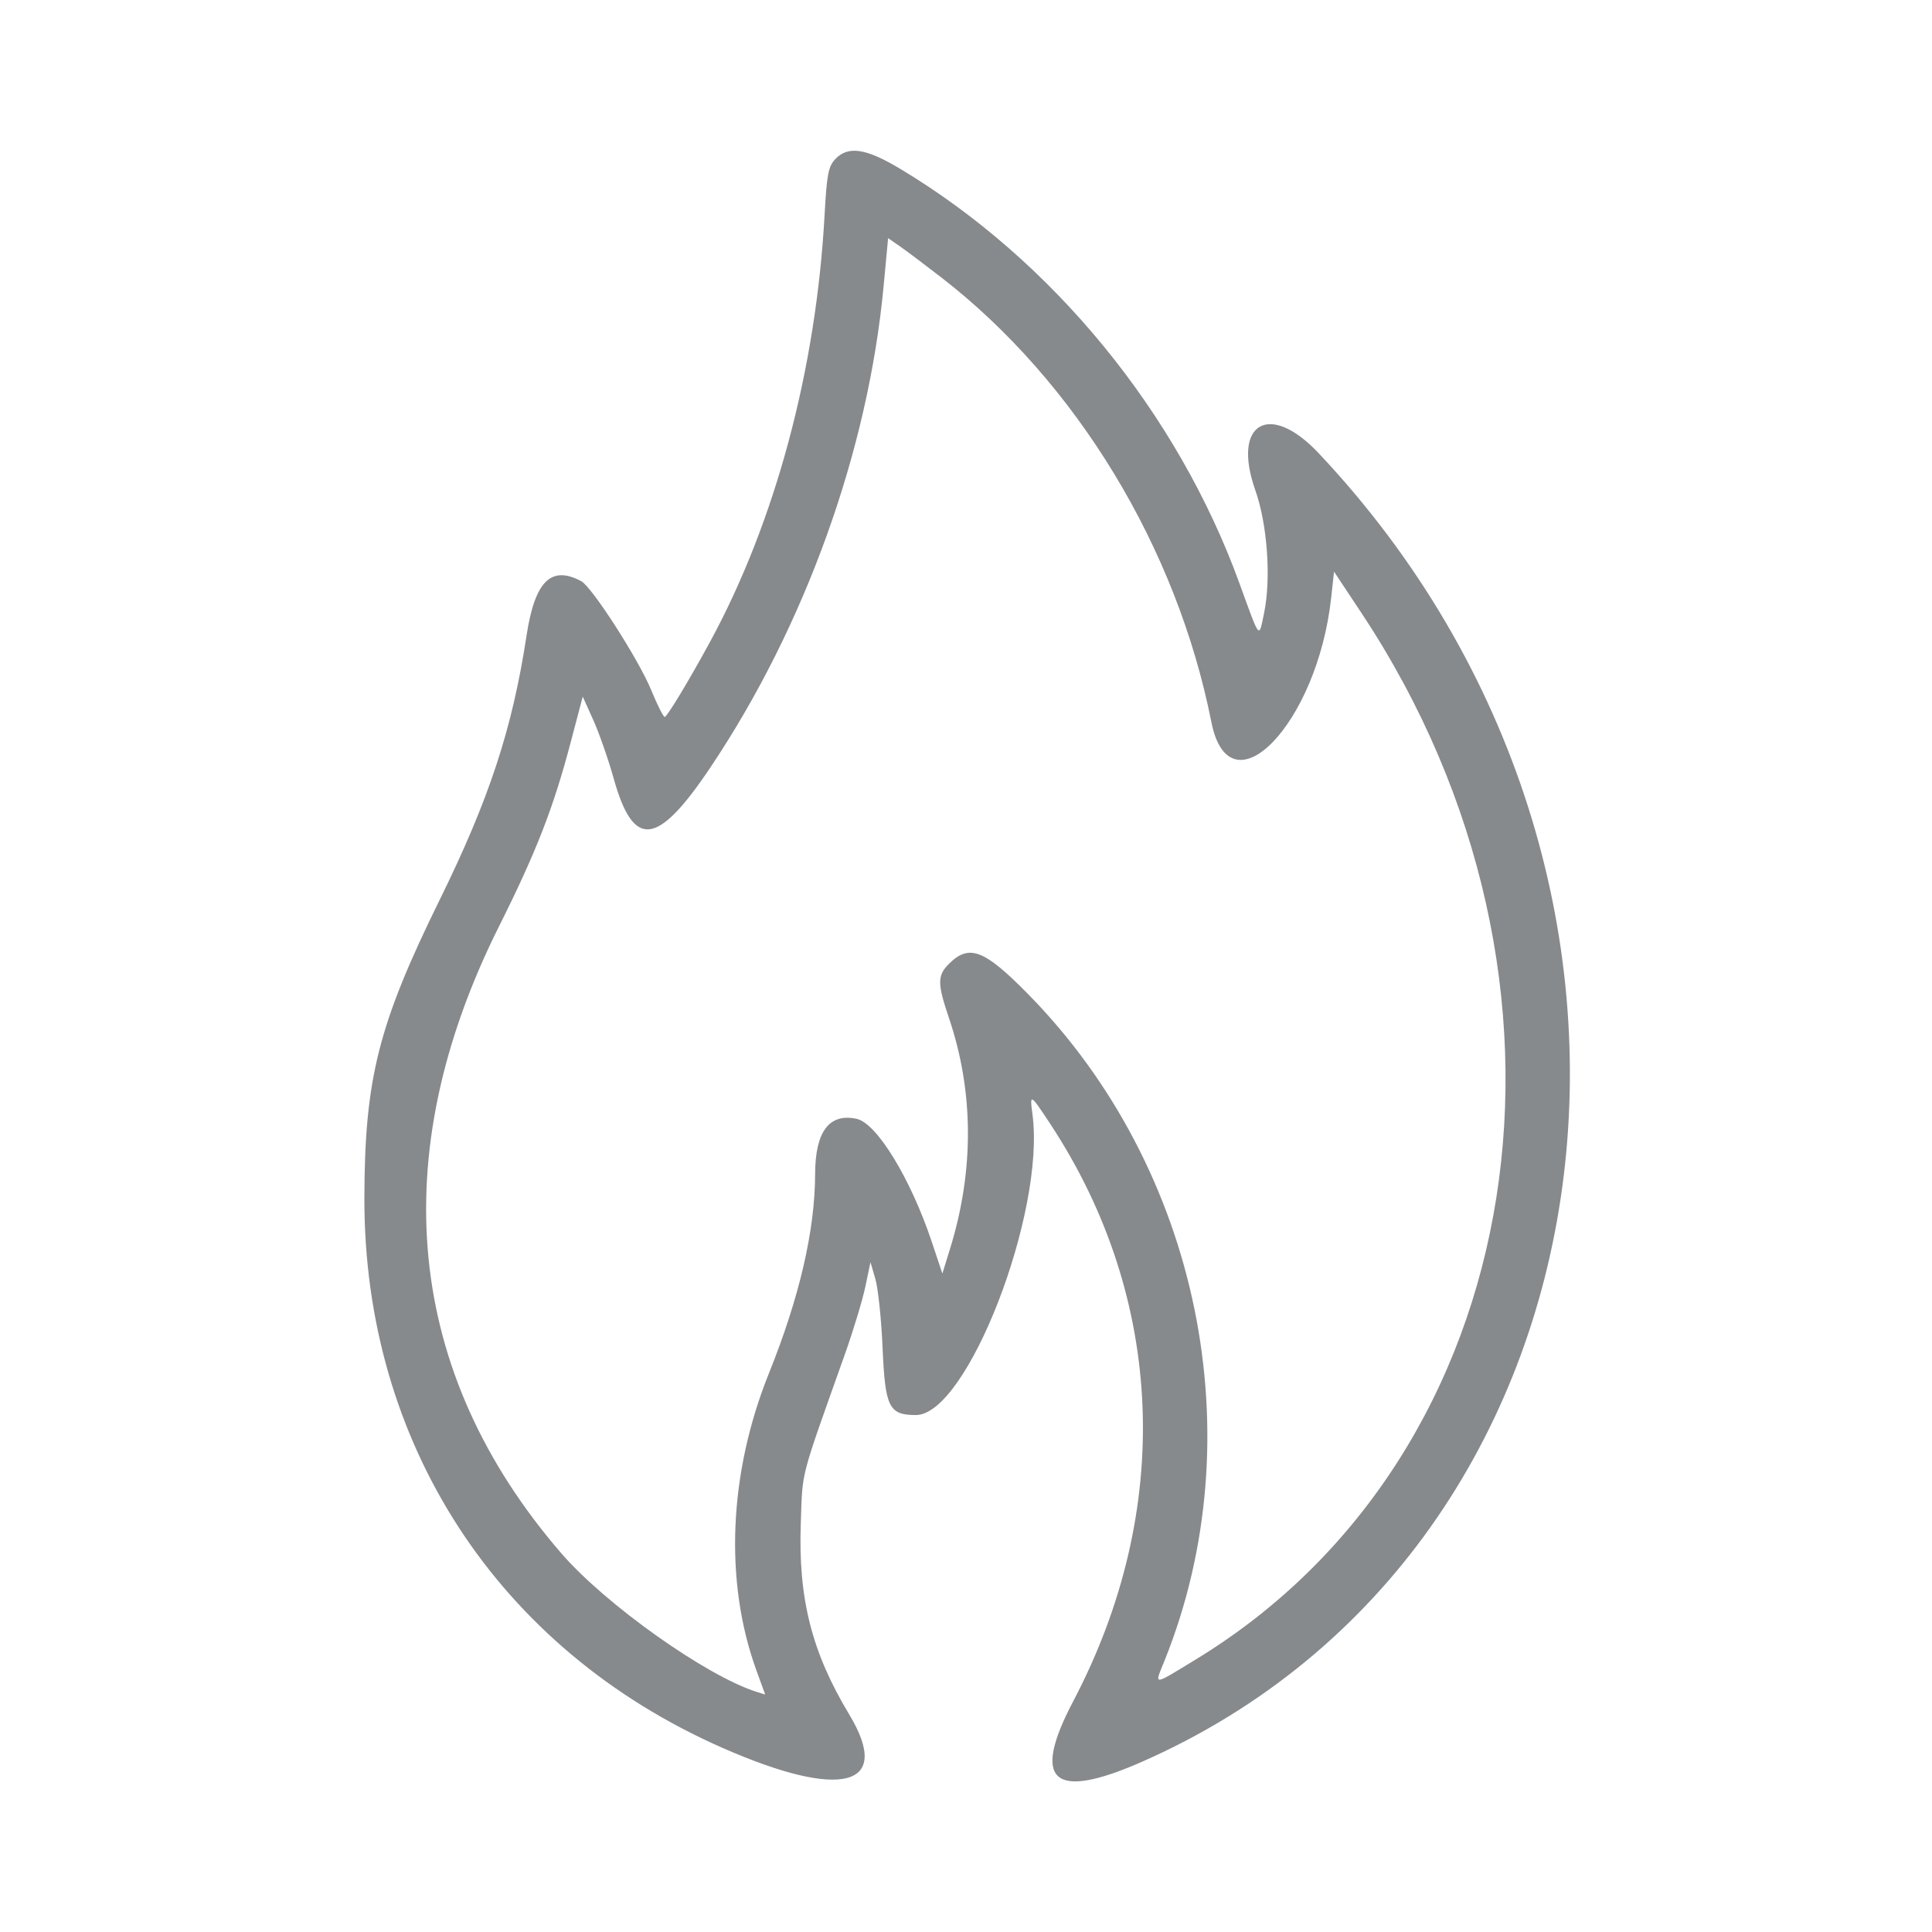 <svg id="SvgjsSvg1026" width="288" height="288" xmlns="http://www.w3.org/2000/svg" version="1.1" xmlnsXlink="http://www.w3.org/1999/xlink" xmlnsSvgjs="http://svgjs.com/svgjs"><defs id="SvgjsDefs1027"></defs><g id="SvgjsG1028"><svg xmlns="http://www.w3.org/2000/svg" width="288" height="288" viewBox="0 0 400 400"><path fill-rule="evenodd" d="M172.873 33.008 C 171.491 34.509,171.176 36.191,170.719 44.531 C 168.965 76.493,160.524 107.971,147.045 132.813 C 142.735 140.756,138.101 148.437,137.621 148.435 C 137.340 148.434,136.090 145.948,134.845 142.911 C 132.253 136.592,122.580 121.526,120.348 120.331 C 114.082 116.978,110.730 120.320,109.006 131.641 C 106.072 150.903,101.289 165.444,91.018 186.328 C 78.316 212.155,75.493 223.341,75.441 248.047 C 75.335 298.794,103.085 341.417,149.539 361.860 C 174.280 372.747,184.873 369.964,175.820 354.954 C 168.053 342.076,165.235 330.926,165.798 315.298 C 166.197 304.229,165.506 306.875,174.898 280.463 C 176.657 275.518,178.574 269.190,179.160 266.400 L 180.225 261.328 181.246 264.844 C 181.808 266.777,182.478 273.225,182.735 279.172 C 183.264 291.385,184.055 292.969,189.630 292.969 C 200.248 292.969,216.496 251.011,213.758 230.664 C 213.175 226.335,213.302 226.404,217.421 232.656 C 241.247 268.822,242.996 312.682,222.188 352.242 C 213.458 368.840,217.961 372.859,236.284 364.823 C 337.005 320.650,355.822 181.611,272.966 93.780 C 262.790 82.992,254.995 87.601,259.901 101.504 C 262.410 108.616,263.201 119.837,261.698 127.005 C 260.597 132.261,260.955 132.702,256.590 120.703 C 243.758 85.430,218.006 53.961,186.460 35.001 C 179.235 30.658,175.536 30.116,172.873 33.008 M194.922 57.470 C 222.838 79.099,243.636 113.348,250.798 149.484 C 254.595 168.644,272.737 149.876,275.598 123.828 L 276.199 118.359 281.826 126.843 C 332.537 203.295,317.098 301.193,247.656 343.520 C 238.479 349.114,238.984 349.083,241.067 343.918 C 259.778 297.524,248.377 241.865,212.759 205.719 C 203.733 196.559,200.632 195.391,196.449 199.574 C 194.056 201.966,194.056 203.645,196.445 210.684 C 201.635 225.977,201.716 242.354,196.681 258.594 L 195.107 263.672 192.916 257.110 C 188.549 244.031,181.550 232.564,177.373 231.647 C 171.700 230.401,168.779 234.273,168.762 243.062 C 168.739 254.725,165.521 268.608,159.196 284.331 C 150.864 305.041,149.920 327.421,156.602 345.827 L 158.418 350.831 156.748 350.312 C 146.373 347.093,125.380 332.211,116.178 321.553 C 83.941 284.213,79.499 239.406,103.313 191.797 C 111.018 176.393,114.553 167.332,118.101 153.886 L 120.650 144.232 122.848 149.114 C 124.057 151.800,125.950 157.229,127.055 161.178 C 131.168 175.878,136.099 175.294,147.141 158.801 C 166.695 129.592,179.756 93.271,182.943 59.237 L 183.873 49.311 186.272 50.969 C 187.592 51.881,191.484 54.806,194.922 57.470 " fill="#878a8c" class="color000 svgShape"></path></svg></g></svg>